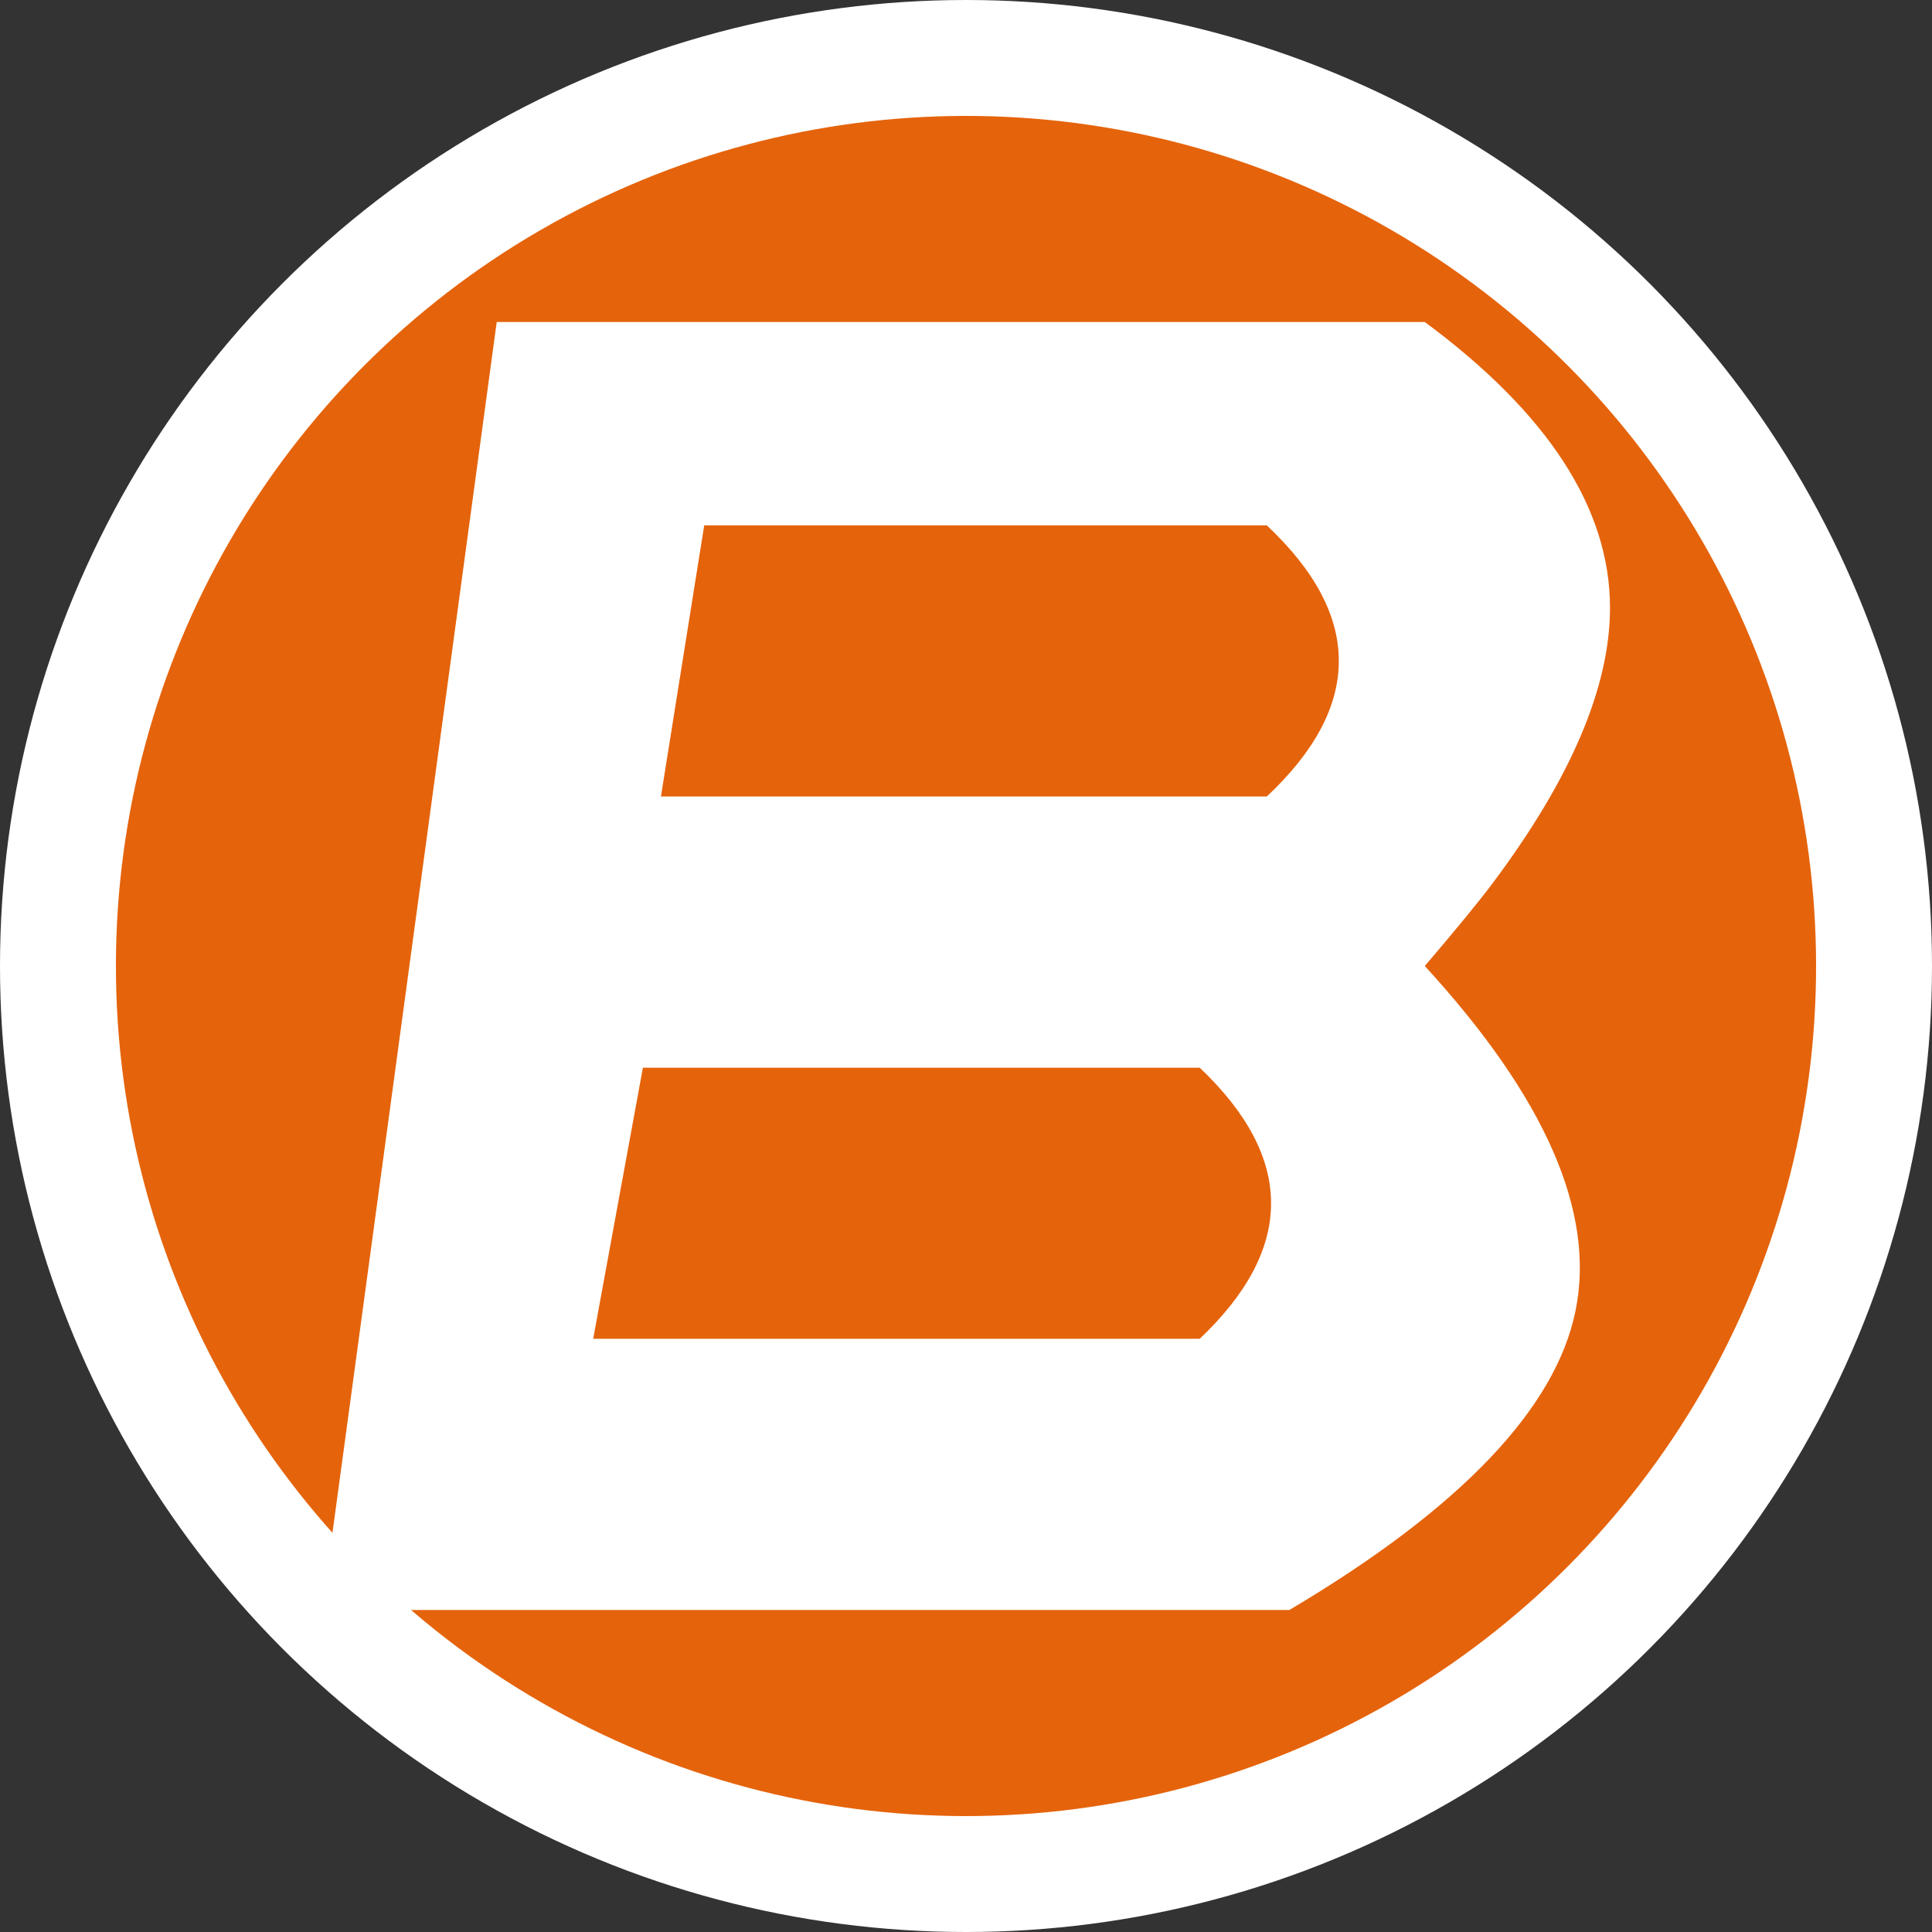 <?xml version="1.0" encoding="UTF-8"?>
<svg width="30px" height="30px" viewBox="0 0 30 30" version="1.1" xmlns="http://www.w3.org/2000/svg" xmlns:xlink="http://www.w3.org/1999/xlink">
    <rect x="0" y="0" width="30" height="30" fill="#333333" stroke="none"/>
    <!-- Generator: Sketch 55.1 (78136) - https://sketchapp.com -->
    <title>unib_button_b</title>
    <desc>Created with Sketch.</desc>
    <g id="Page-1" stroke="none" stroke-width="1" fill="none" fill-rule="evenodd">
        <g id="unib_button_b">
            <g id="Circle">
                <circle id="Oval" fill="#FFFFFF" cx="15" cy="15" r="15"></circle>
                <circle id="Oval" fill="#E5630B" cx="15" cy="15" r="13.2"></circle>
            </g>
            <g id="Letter" transform="translate(5, 5)">
                <path d="M2.713,0 L0,20 L15.021,20 C17.675,18.425 19.157,16.874 19.466,15.348 C19.775,13.821 18.994,12.039 17.124,10 C17.618,9.422 17.968,8.994 18.175,8.718 C19.392,7.094 20,5.668 20,4.439 C20,2.898 19.041,1.418 17.124,0 L2.713,0 Z" id="Path-3" fill="#FFFFFF"></path>
                <path d="M5.935,3.158 L14.671,3.158 C15.417,3.86 15.789,4.561 15.789,5.263 C15.789,5.965 15.417,6.667 14.671,7.368 L5.263,7.368 L5.935,3.158 Z" id="Path-4" fill="#E5630B"></path>
                <path d="M4.983,11.579 L13.629,11.579 C14.368,12.281 14.737,12.982 14.737,13.684 C14.737,14.386 14.368,15.088 13.629,15.789 L4.211,15.789 L4.983,11.579 Z" id="Path-4" fill="#E5630B"></path>
            </g>
        </g>
    </g>
</svg>